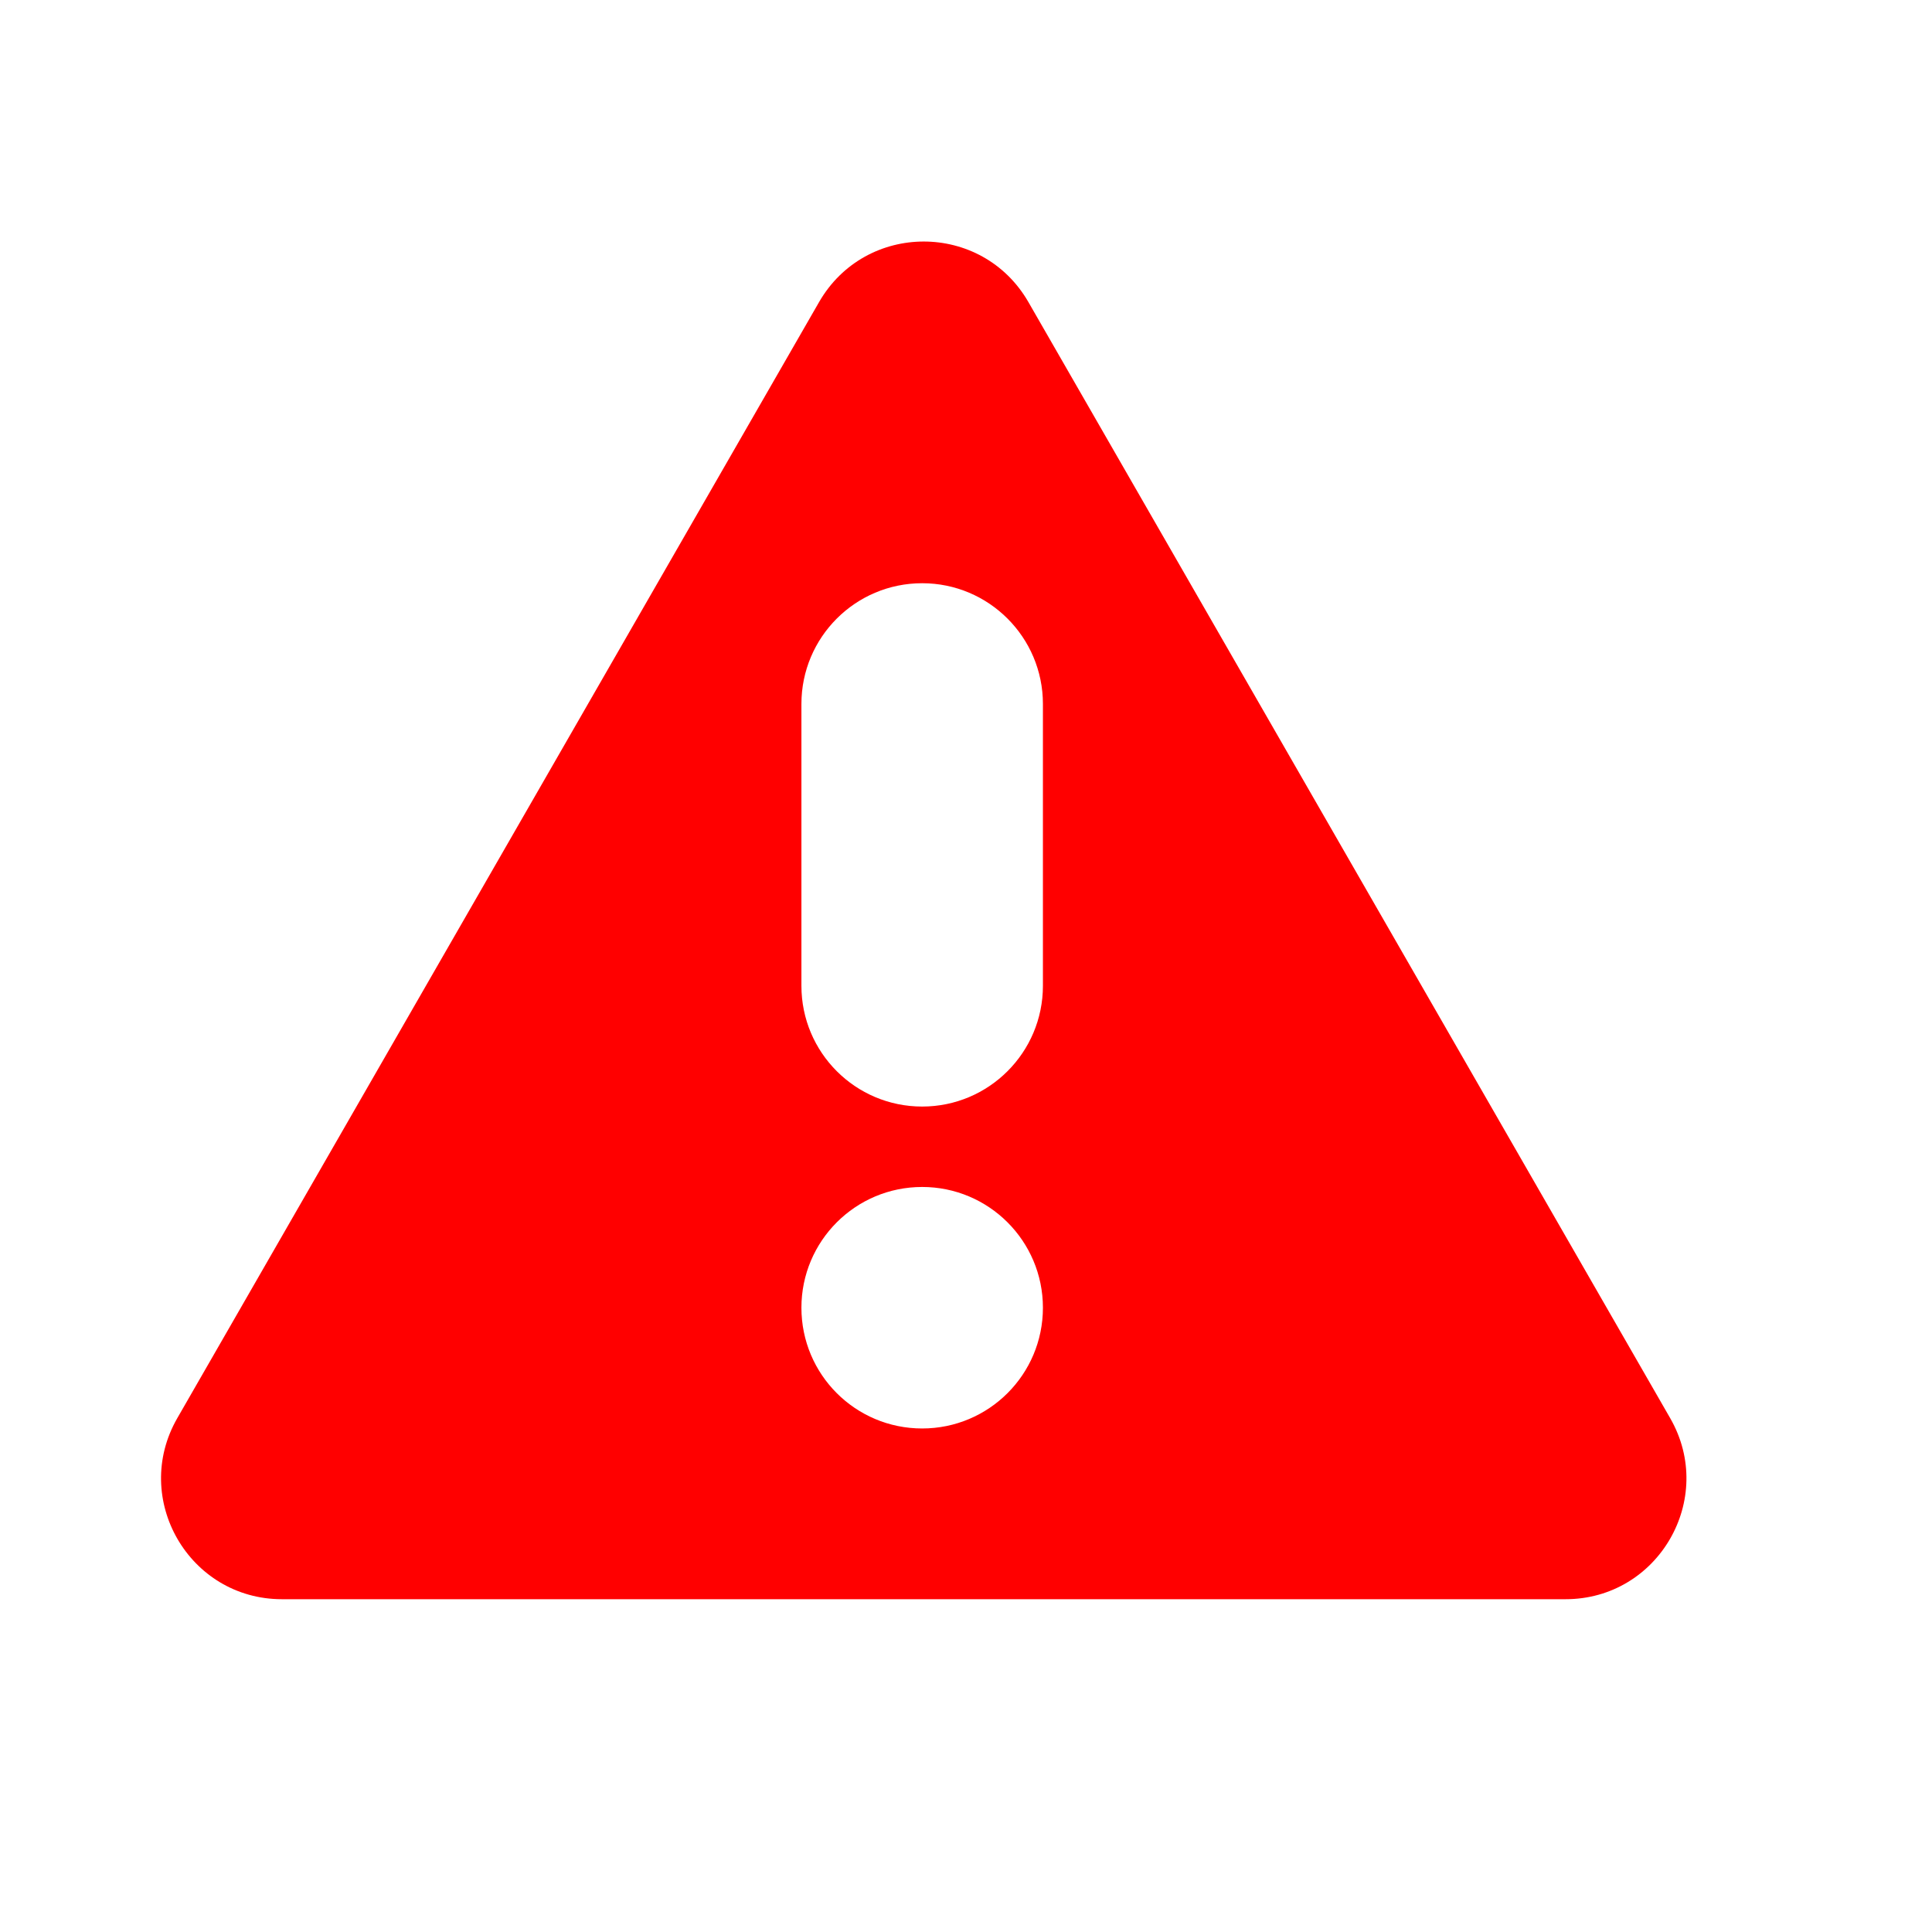 <svg width="16" height="16" viewBox="0 0 16 16" fill="none" xmlns="http://www.w3.org/2000/svg">
<path fill-rule="evenodd" clip-rule="evenodd" d="M6.783 2.502C7.168 1.833 8.132 1.833 8.517 2.502L13.832 11.745C14.215 12.412 13.734 13.244 12.965 13.244H2.335C1.566 13.244 1.085 12.412 1.468 11.745L6.783 2.502ZM6.637 10.83C6.637 10.278 7.084 9.83 7.637 9.83C8.189 9.83 8.637 10.278 8.637 10.83C8.637 11.383 8.189 11.83 7.637 11.83C7.084 11.83 6.637 11.383 6.637 10.83ZM7.637 4.83C7.084 4.83 6.637 5.278 6.637 5.83V8.164C6.637 8.716 7.084 9.164 7.637 9.164C8.189 9.164 8.637 8.716 8.637 8.164V5.83C8.637 5.278 8.189 4.83 7.637 4.83Z" fill="#FF0000"/>
</svg>
